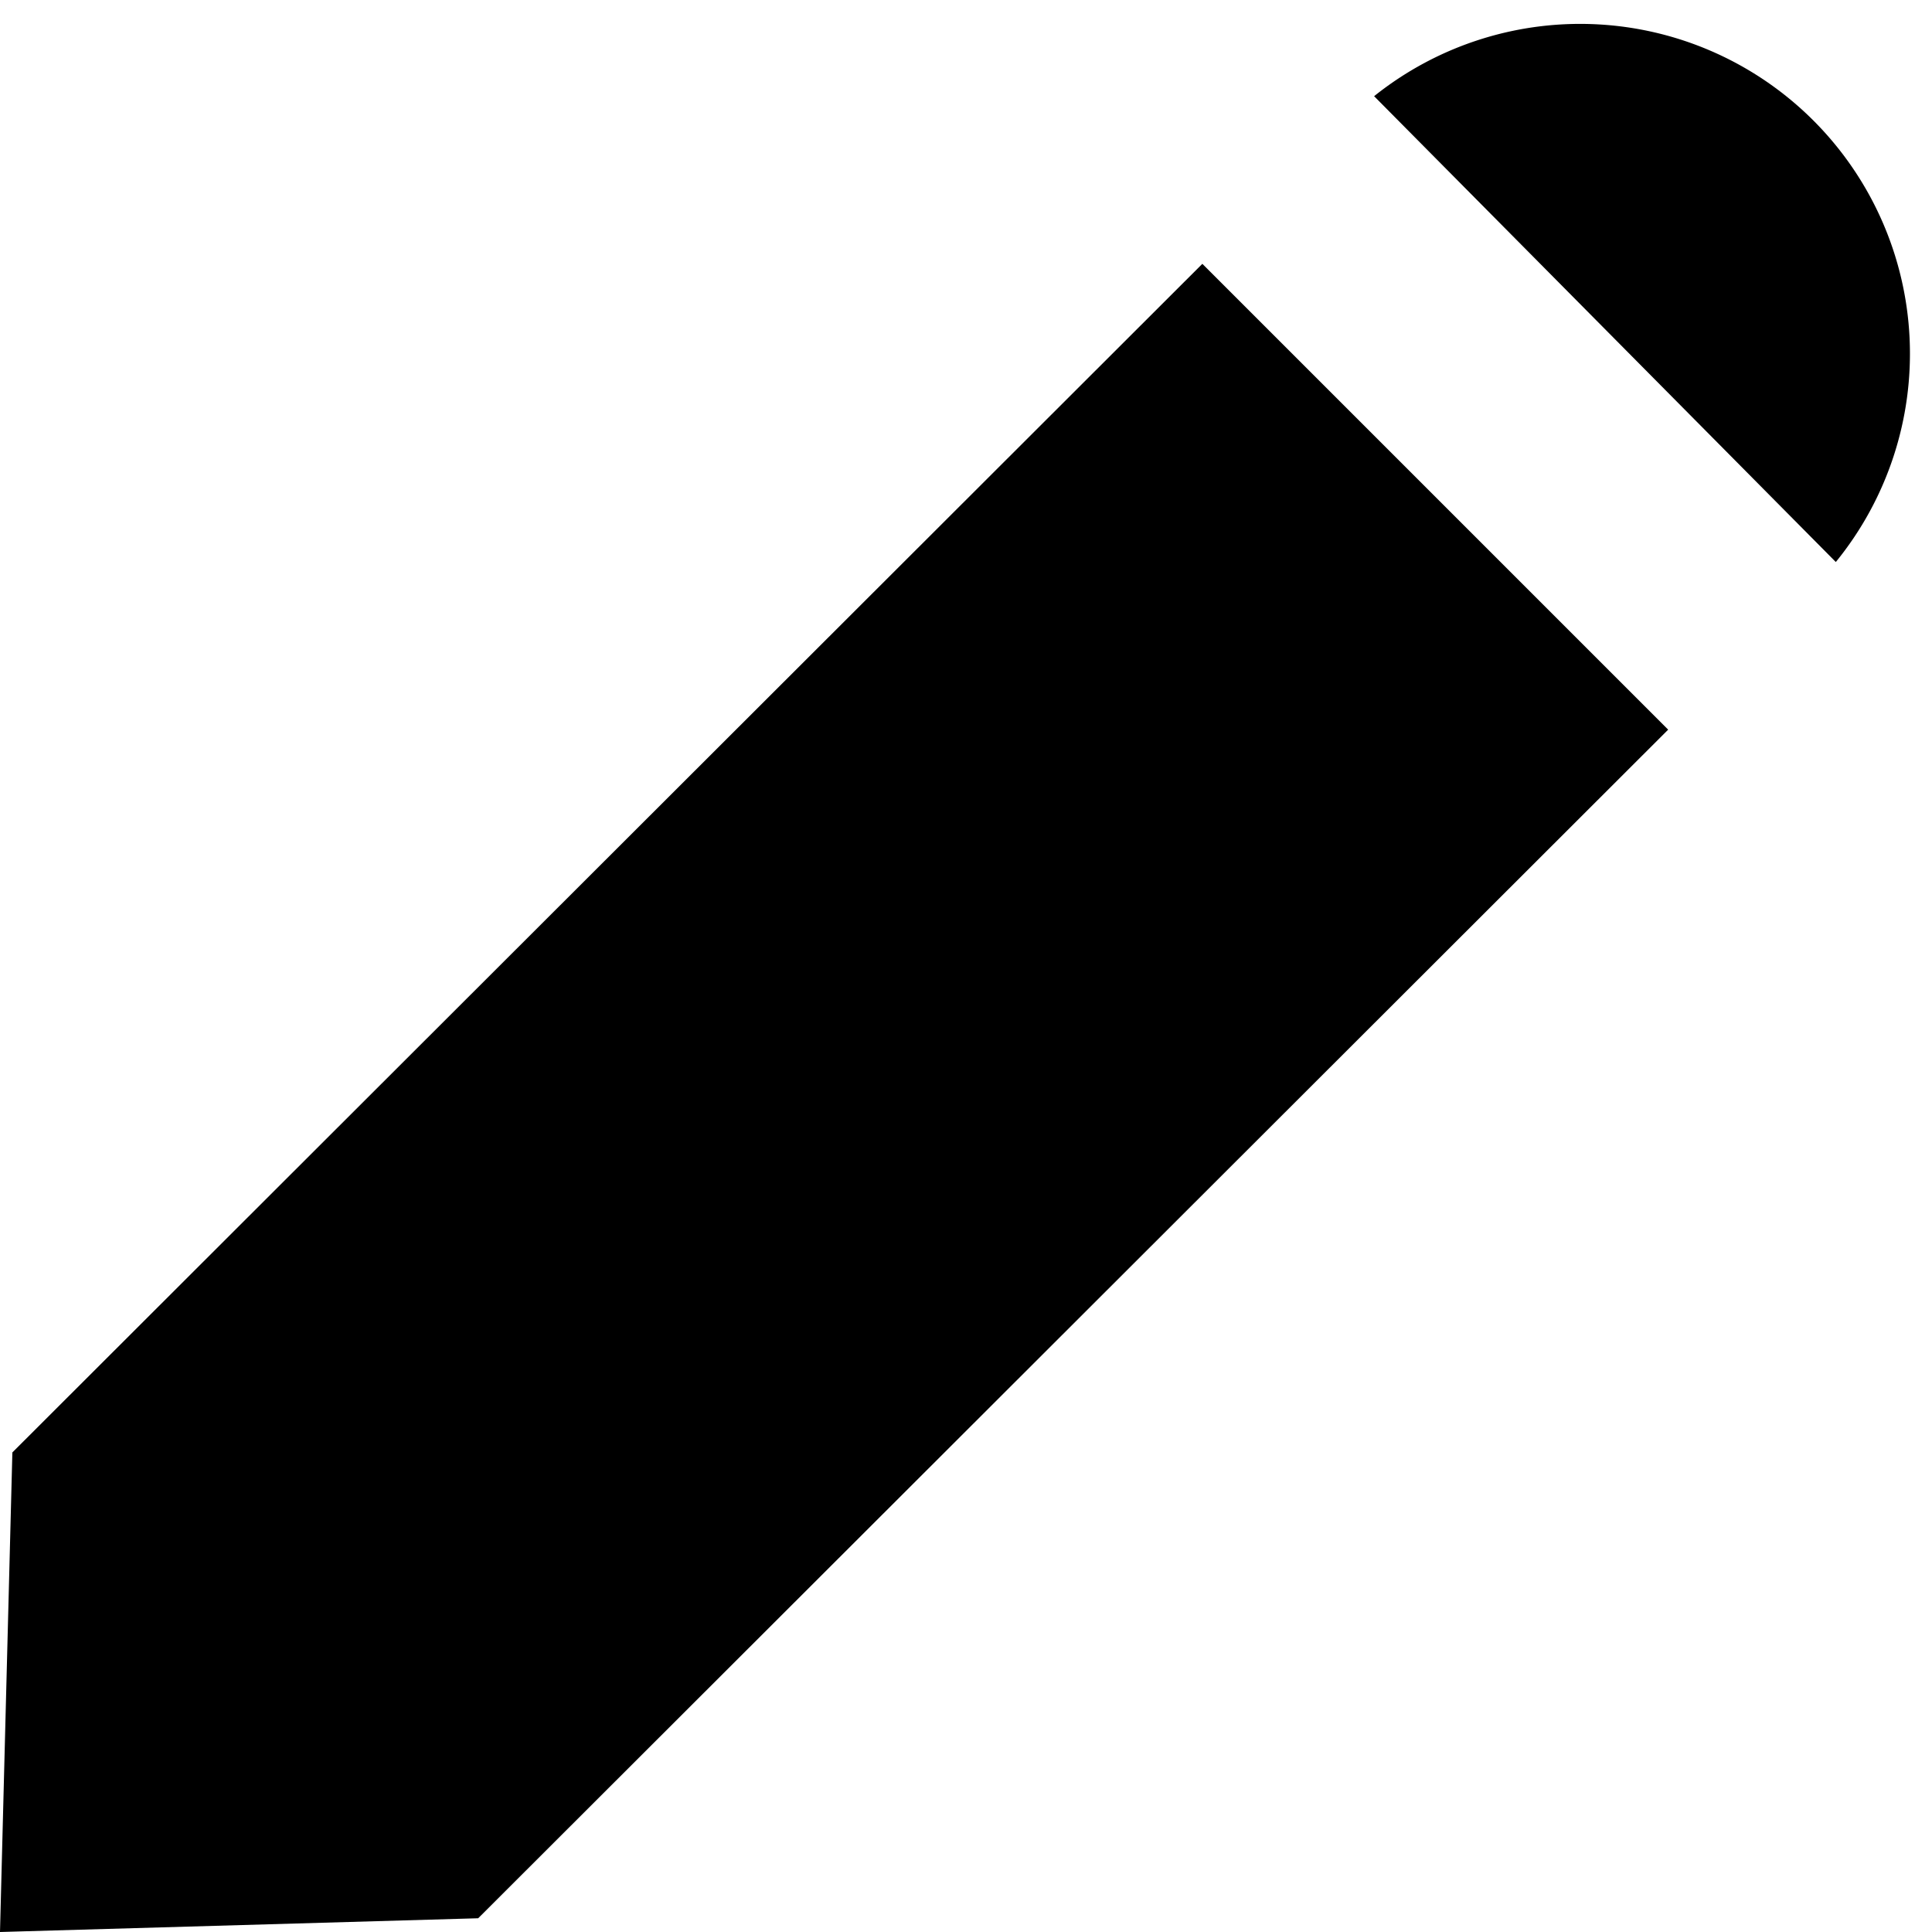 <svg xmlns="http://www.w3.org/2000/svg" viewBox="0 0 14.06 14.06"><g id="ui"><polygon points="12.14 5.31 3.48 13.96 0 14.06 0.09 10.57 8.75 1.92 12.14 5.31"/><path d="M13.36,4.09A2.4,2.4,0,0,0,10,.7Z"/></g></svg>